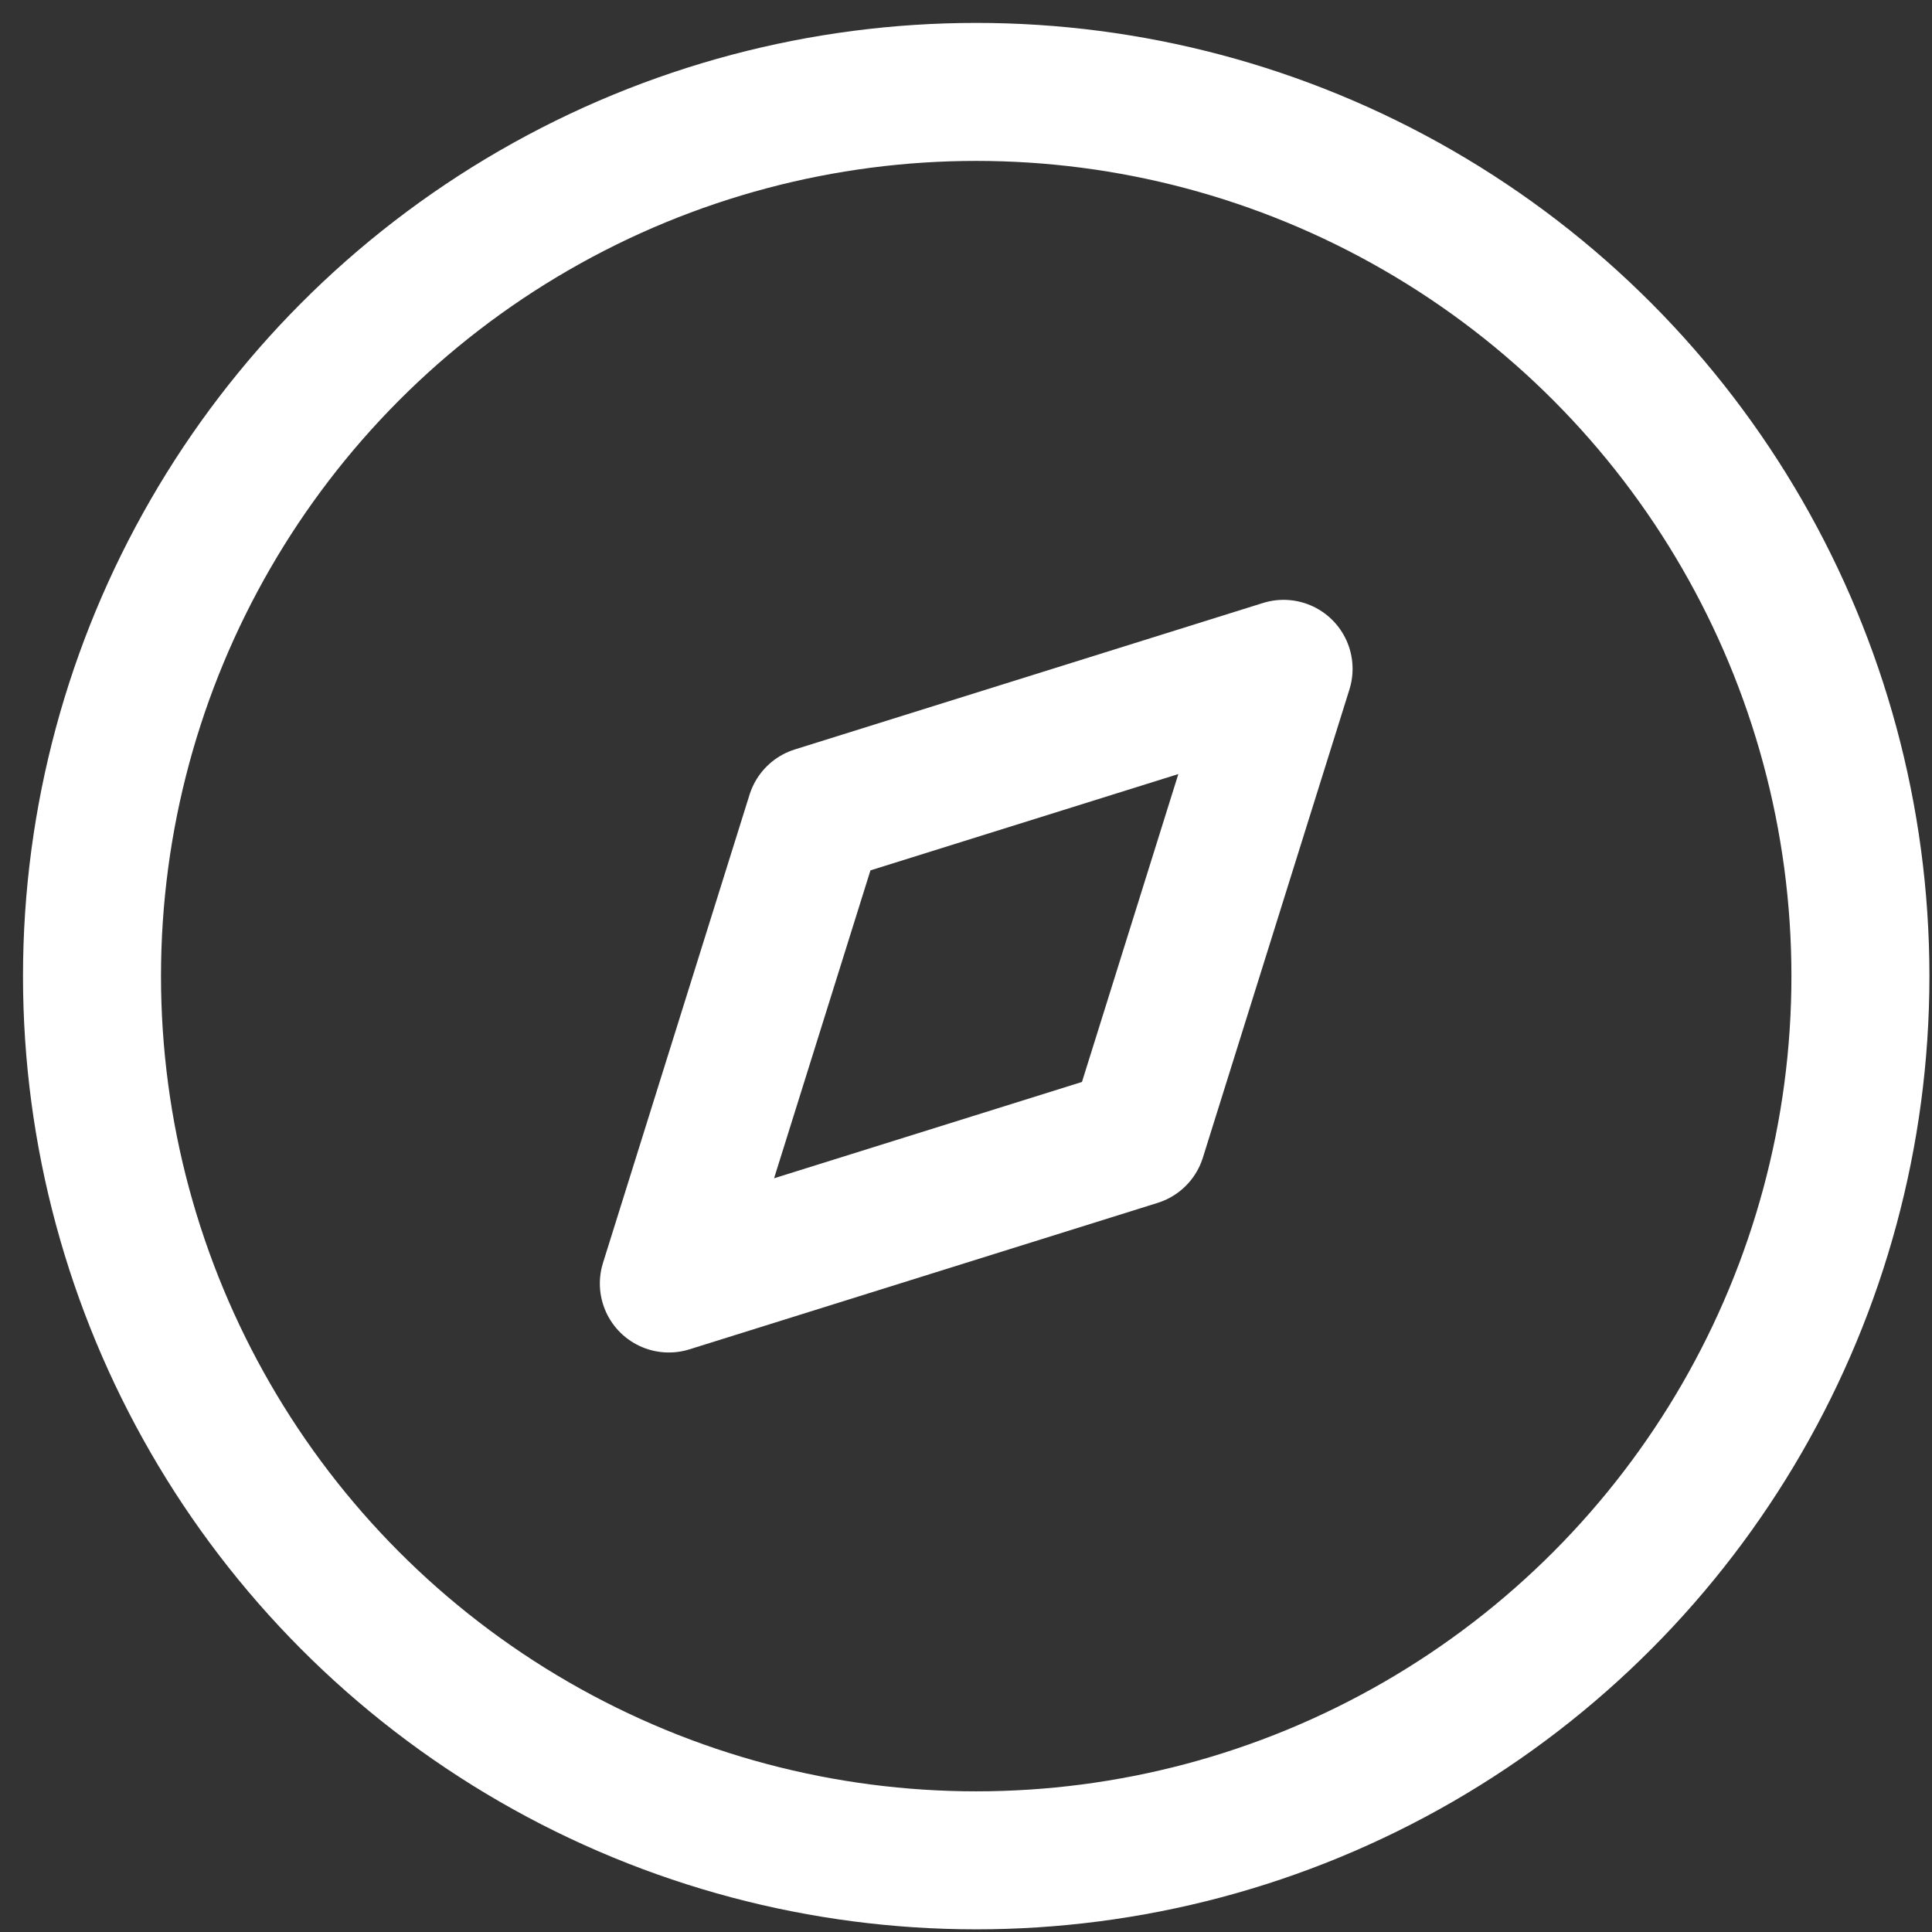 <svg width="21" height="21" viewBox="0 0 21 21" fill="none" xmlns="http://www.w3.org/2000/svg">
<rect x="0" y="0" width="21" height="21" fill="#333333" stroke="none"/>
<path fill-rule="evenodd" clip-rule="evenodd" d="M7.27 13.951L8.863 8.862L13.952 7.27L12.359 12.359L7.27 13.951Z" stroke="white" stroke-width="1.5" stroke-linecap="round" stroke-linejoin="round"/>
<circle cx="10.611" cy="10.61" r="9.611" stroke="white" stroke-width="1.5" stroke-linecap="round" stroke-linejoin="round"/>
</svg>
